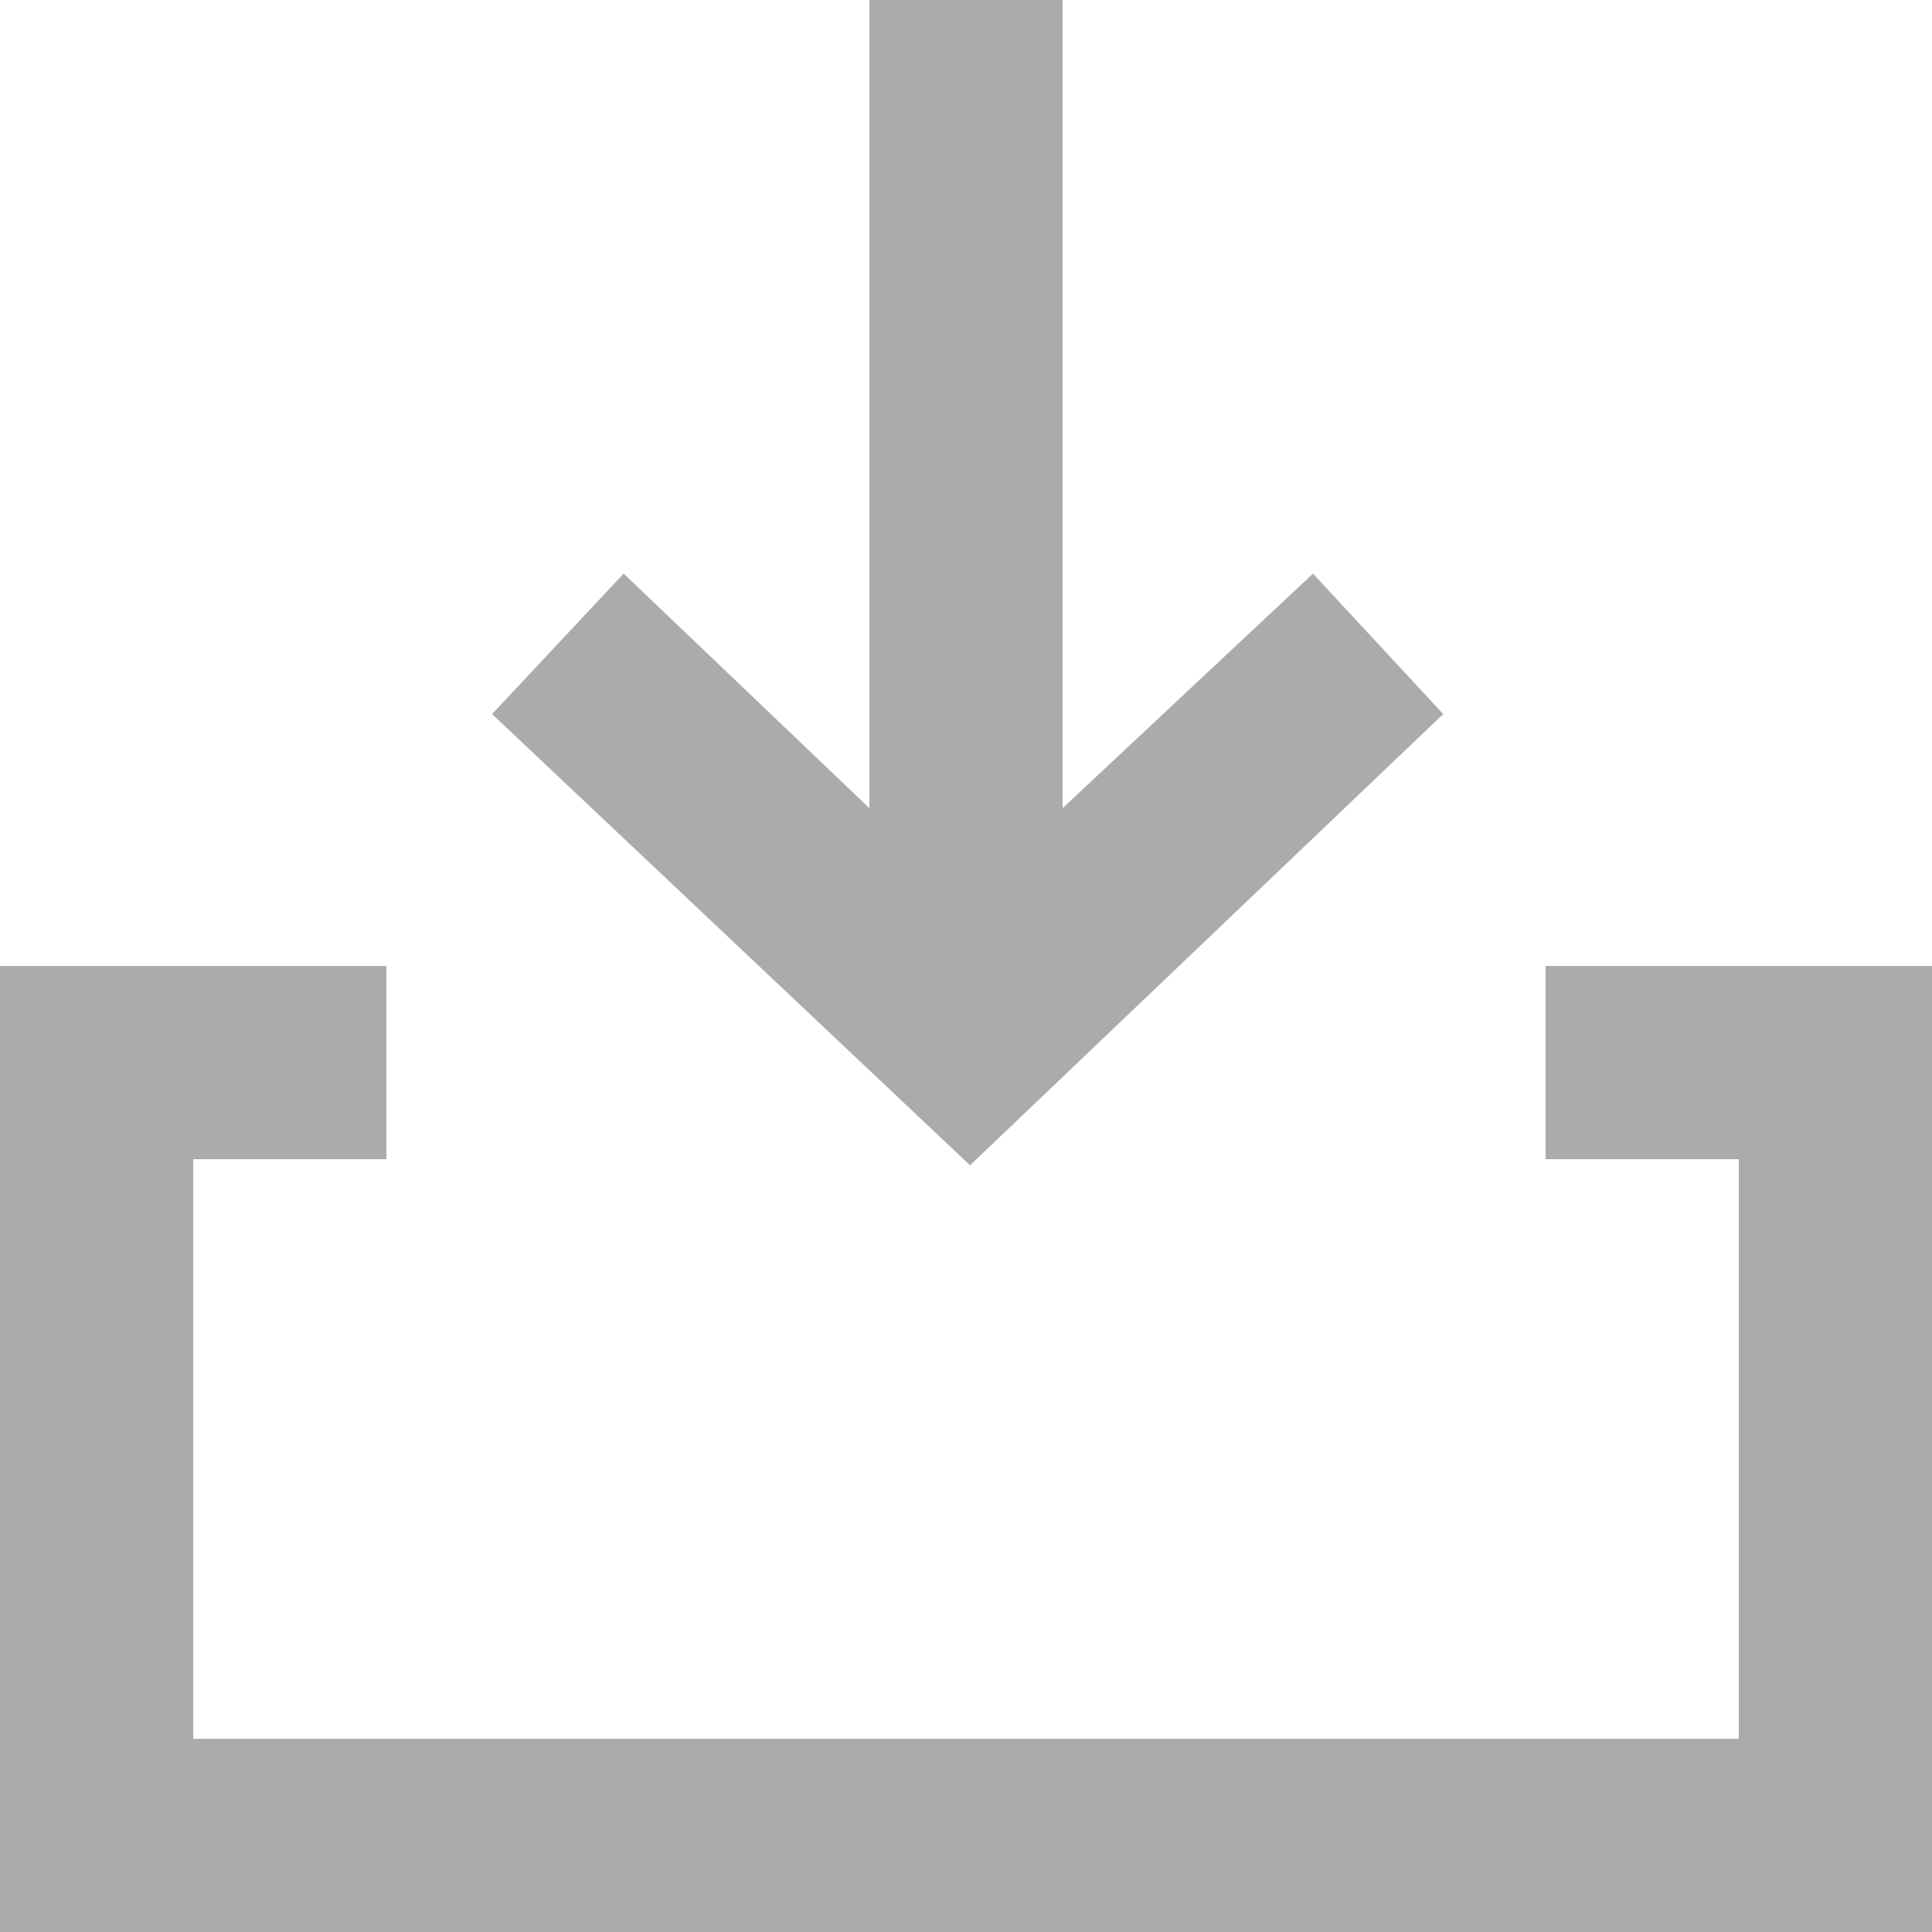 <svg xmlns="http://www.w3.org/2000/svg" width="40" height="40" viewBox="0 0 40 40">
    <path fill="#747474" fill-rule="evenodd" d="M29.88 14.784l-2.696-2.908L22 16.732V0h-4v16.732l-5.088-4.856-2.724 2.908 9.896 9.342 9.796-9.342zM40 40H0V20h8v4H4v12h32V24h-4v-4h8v20z" opacity=".6"/>
</svg>

